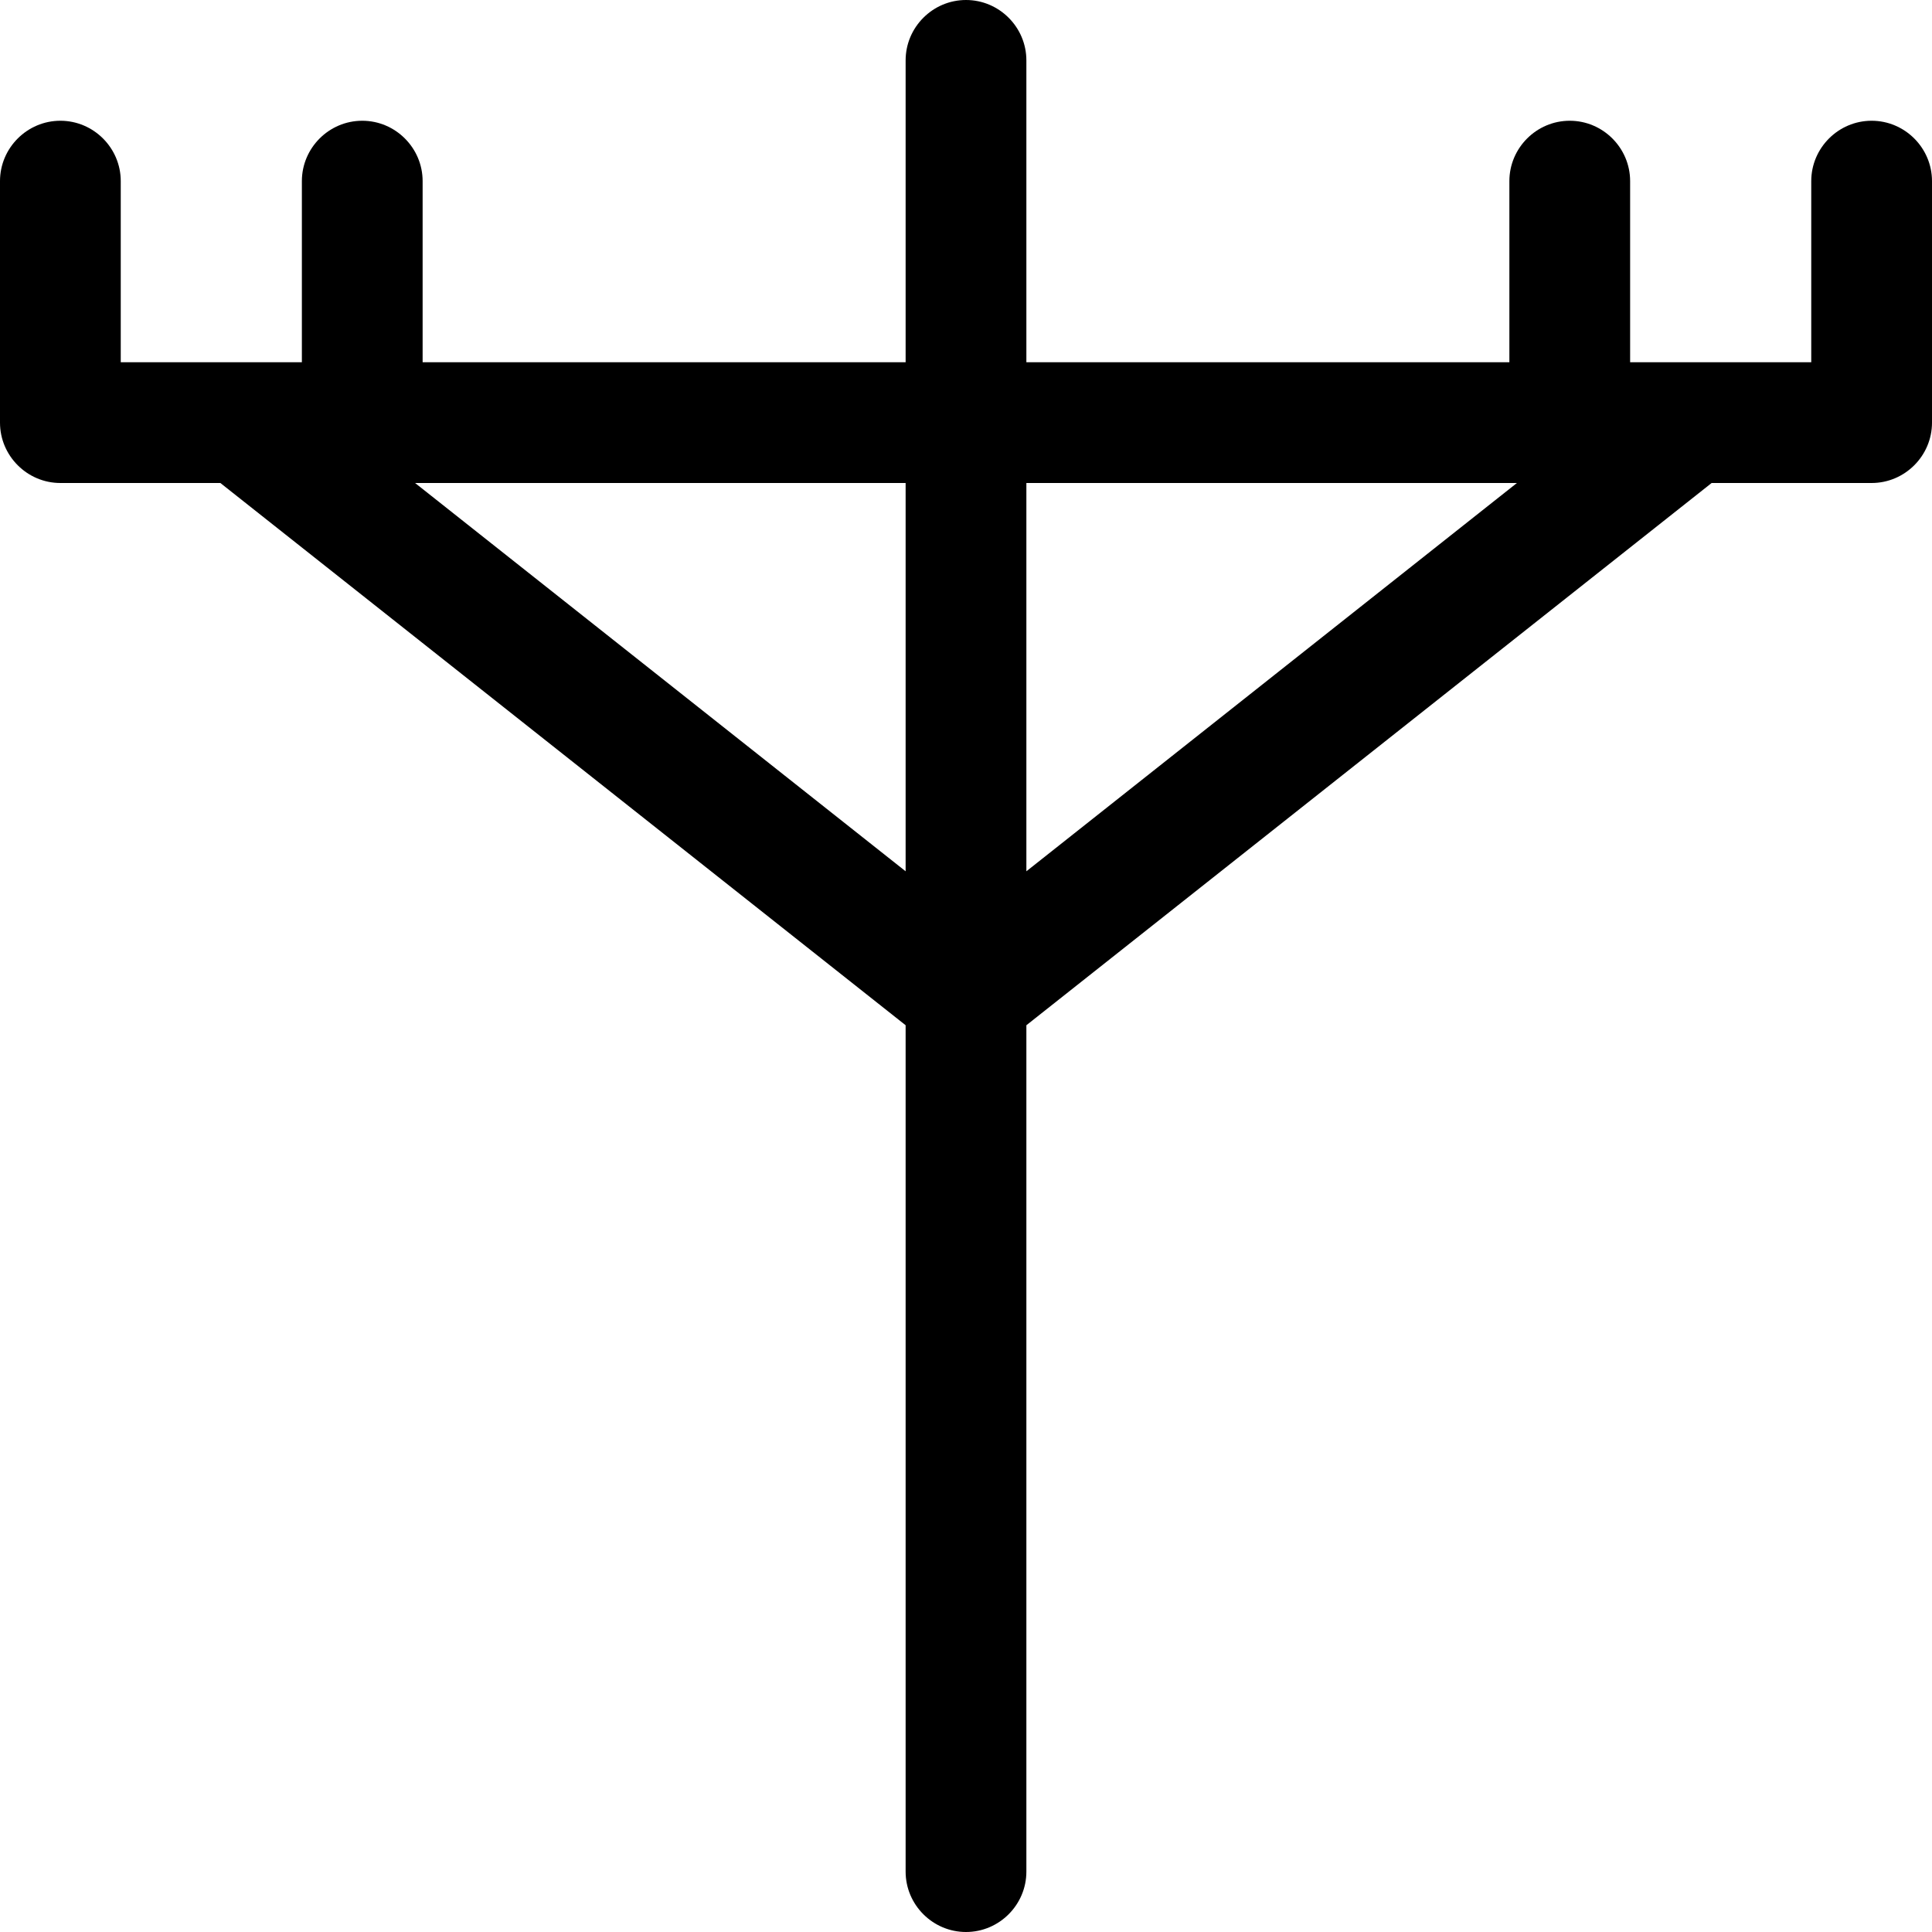 <svg xmlns="http://www.w3.org/2000/svg" viewBox="0 0 512 512"><!--! Font Awesome Pro 7.1.0 by @fontawesome - https://fontawesome.com License - https://fontawesome.com/license (Commercial License) Copyright 2025 Fonticons, Inc. --><path opacity=".4" fill="currentColor" d=""/><path fill="currentColor" d="M272 16c0-8.8-7.2-16-16-16s-16 7.2-16 16l0 80-128 0 0-48c0-8.8-7.2-16-16-16S80 39.2 80 48l0 48-15.8 0-.3 0-31.9 0 0-48c0-8.8-7.2-16-16-16S0 39.2 0 48l0 64c0 8.8 7.2 16 16 16L58.4 128 240 271.7 240 496c0 8.8 7.2 16 16 16s16-7.2 16-16l0-224.3 181.6-143.7 42.4 0c8.8 0 16-7.2 16-16l0-64c0-8.8-7.2-16-16-16s-16 7.2-16 16l0 48-31.9 0-.3 0-15.8 0 0-48c0-8.8-7.2-16-16-16s-16 7.2-16 16l0 48-128 0 0-80zM402 128l-130 102.9 0-102.9 130 0zM240 230.9l-130-102.9 130 0 0 102.9z"/></svg>